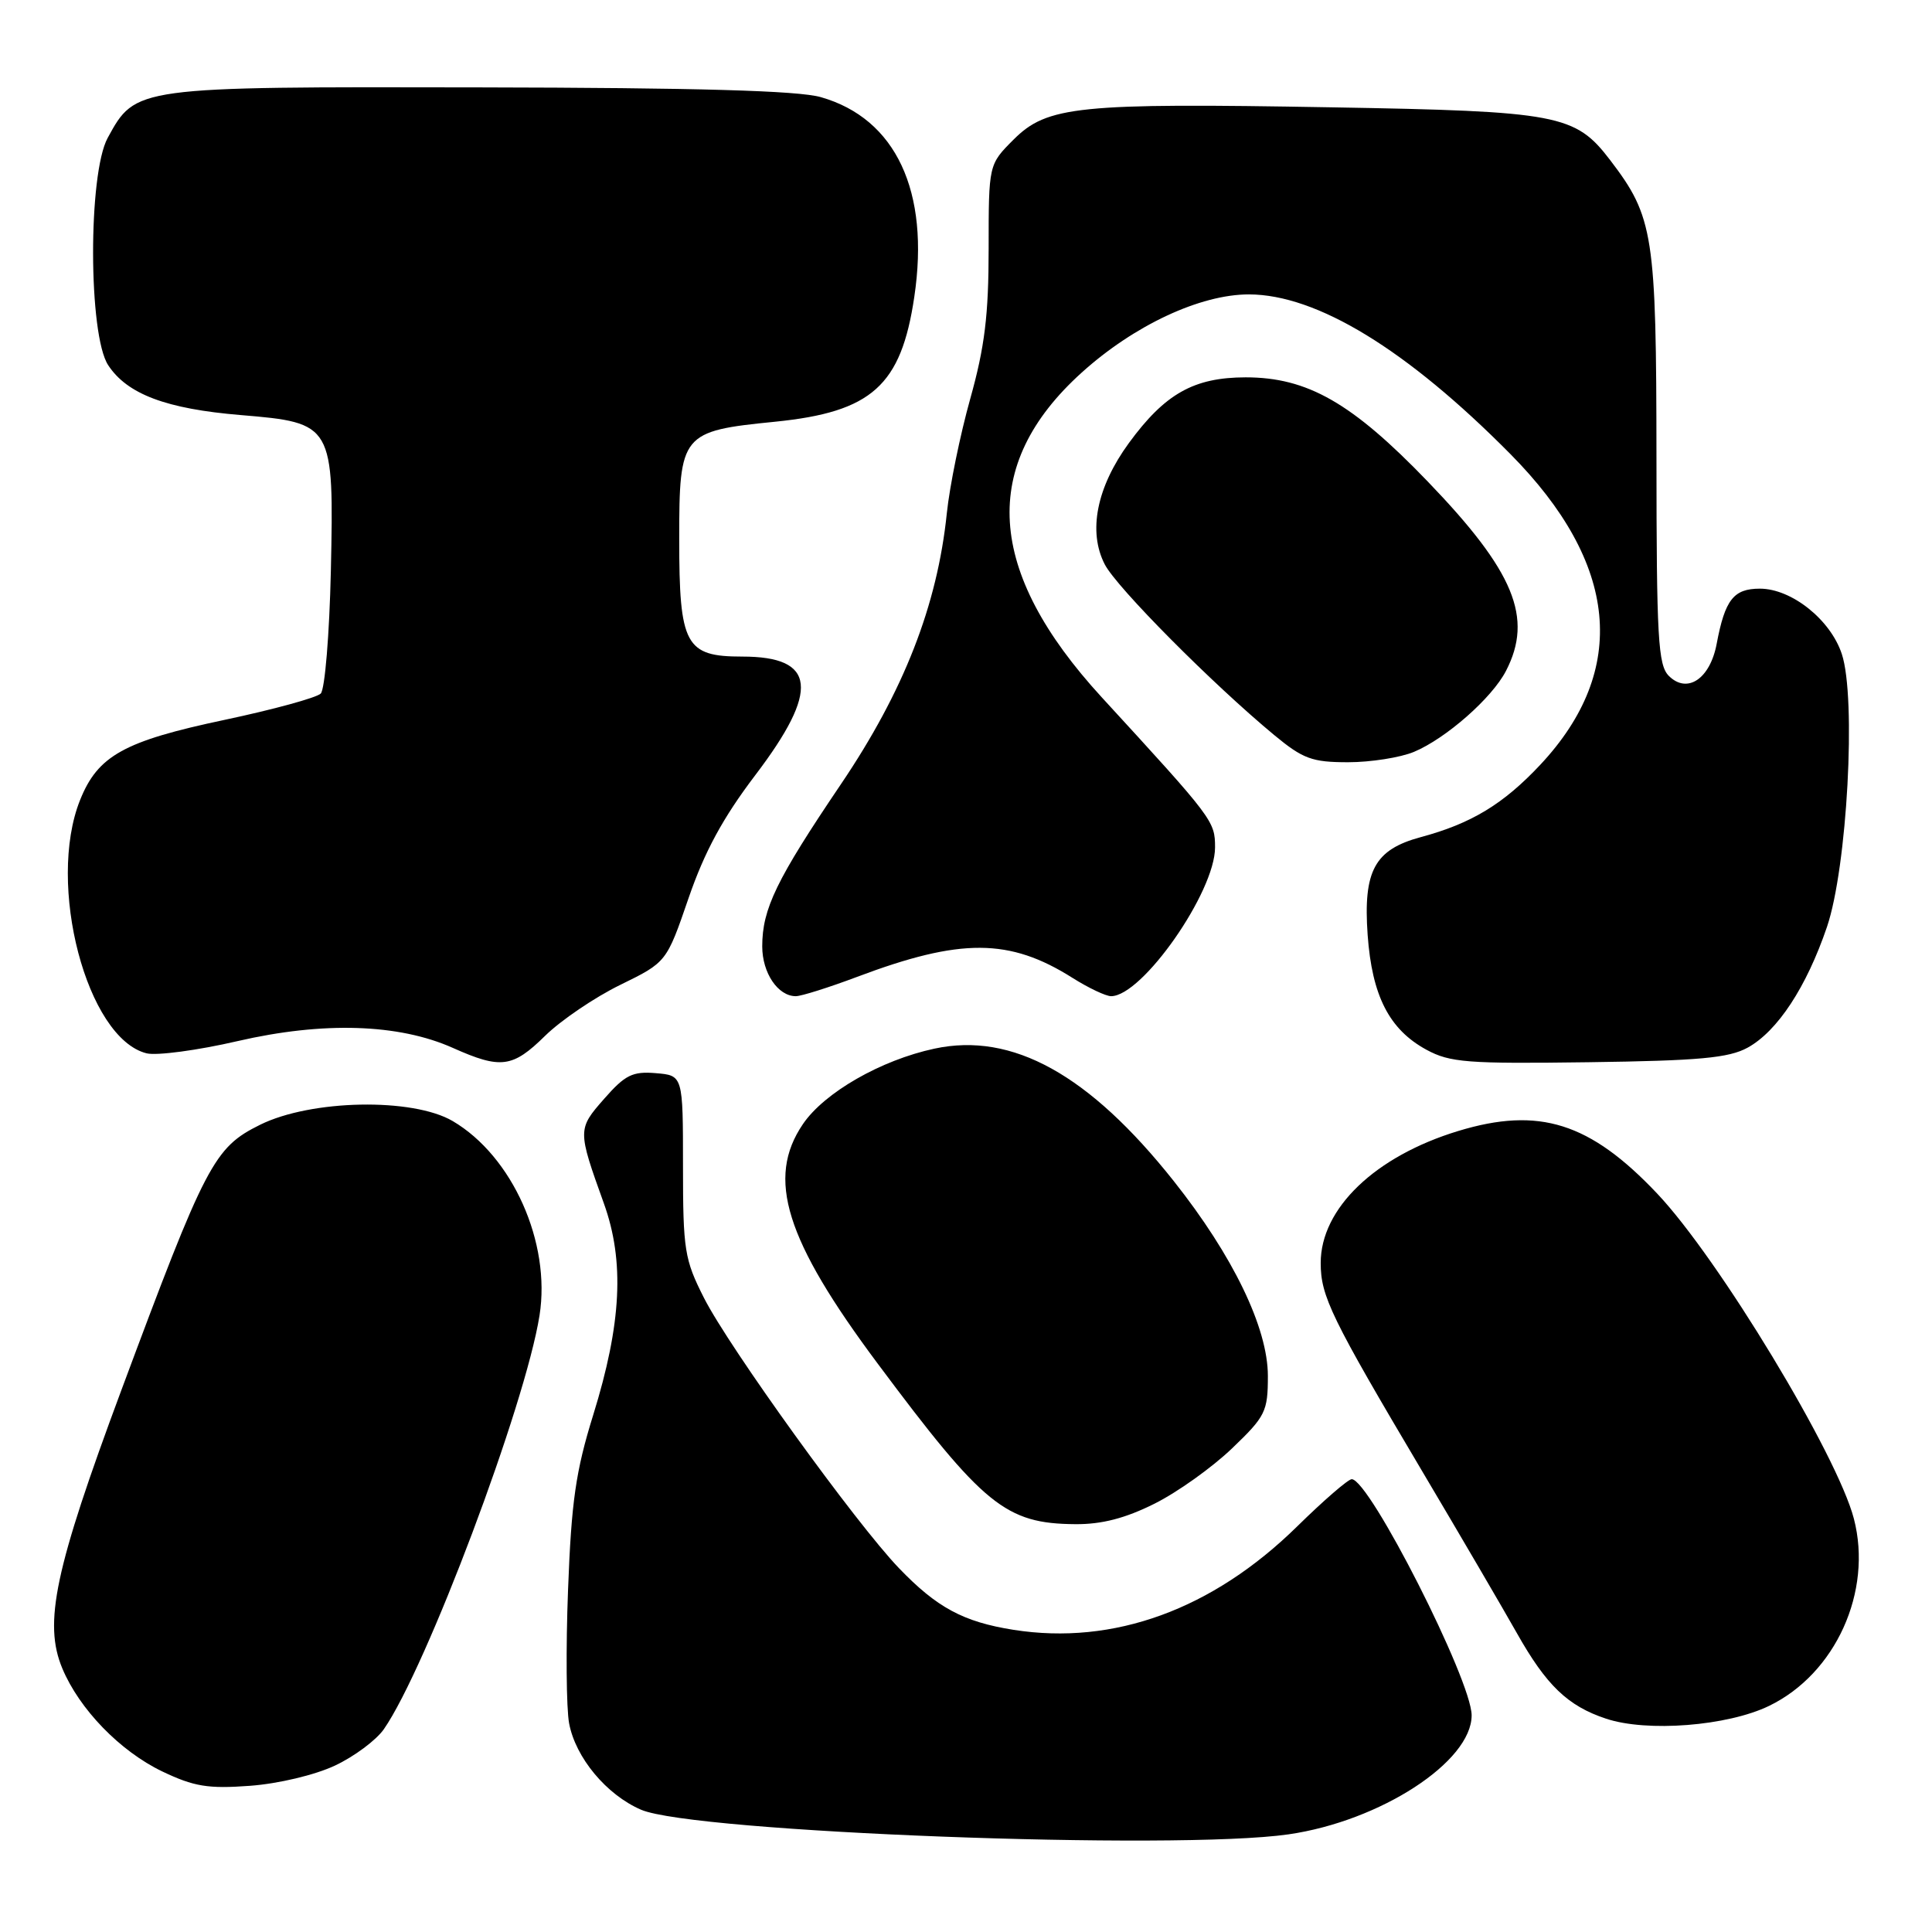 <?xml version="1.0" encoding="UTF-8" standalone="no"?>
<!DOCTYPE svg PUBLIC "-//W3C//DTD SVG 1.1//EN" "http://www.w3.org/Graphics/SVG/1.1/DTD/svg11.dtd" >
<svg xmlns="http://www.w3.org/2000/svg" xmlns:xlink="http://www.w3.org/1999/xlink" version="1.1" viewBox="0 0 256 256">
 <g >
 <path fill="currentColor"
d=" M 170.74 243.06 C 182.91 241.30 195.00 233.44 195.00 227.29 C 195.00 222.67 181.46 196.00 179.11 196.00 C 178.64 196.00 175.38 198.82 171.88 202.26 C 160.66 213.28 147.56 218.05 134.29 215.96 C 127.65 214.91 124.13 213.01 119.11 207.78 C 113.39 201.82 96.67 178.64 93.29 172.00 C 90.70 166.89 90.50 165.66 90.50 154.50 C 90.50 142.50 90.50 142.50 86.90 142.20 C 83.82 141.94 82.83 142.43 80.06 145.59 C 76.52 149.62 76.52 149.73 80.01 159.44 C 82.78 167.12 82.36 175.39 78.60 187.50 C 76.29 194.93 75.71 198.97 75.27 210.63 C 74.97 218.40 75.04 226.38 75.41 228.35 C 76.26 232.90 80.37 237.83 84.95 239.80 C 91.92 242.79 155.79 245.22 170.74 243.06 Z  M 44.38 233.95 C 46.94 232.75 49.85 230.58 50.86 229.13 C 56.48 221.05 69.62 186.14 71.49 174.30 C 73.02 164.66 67.90 153.20 59.99 148.55 C 54.68 145.43 41.22 145.69 34.46 149.04 C 28.35 152.07 27.29 154.10 16.06 184.26 C 7.25 207.95 5.74 215.06 8.26 221.08 C 10.52 226.48 15.91 232.04 21.49 234.72 C 25.70 236.73 27.55 237.04 33.11 236.63 C 36.89 236.35 41.72 235.20 44.38 233.95 Z  M 234.41 226.04 C 243.22 221.78 248.16 210.89 245.65 201.24 C 243.45 192.77 227.72 166.75 219.59 158.16 C 210.68 148.74 203.93 146.61 193.23 149.86 C 182.21 153.21 175.00 160.12 175.00 167.35 C 175.00 171.76 176.37 174.58 188.48 195.00 C 193.54 203.53 199.16 213.15 200.99 216.39 C 204.89 223.31 207.73 226.05 212.80 227.73 C 218.24 229.55 228.90 228.71 234.41 226.04 Z  M 152.97 199.25 C 156.00 197.74 160.61 194.45 163.24 191.93 C 167.69 187.67 168.00 187.04 168.00 182.32 C 168.00 175.96 163.39 166.41 155.53 156.50 C 144.32 142.37 134.14 136.73 123.82 138.95 C 116.72 140.47 109.23 144.77 106.39 148.95 C 101.51 156.13 104.05 164.27 116.31 180.70 C 130.35 199.53 133.26 201.89 142.49 201.96 C 145.98 201.99 149.11 201.18 152.97 199.25 Z  M 72.23 137.25 C 74.33 135.19 78.81 132.15 82.19 130.50 C 88.32 127.50 88.32 127.50 91.24 119.00 C 93.36 112.84 95.79 108.36 100.08 102.71 C 108.64 91.45 108.15 87.00 98.36 87.00 C 90.81 87.00 90.00 85.49 90.00 71.43 C 90.00 57.47 90.29 57.12 102.71 55.88 C 115.52 54.59 119.41 51.10 121.15 39.33 C 123.23 25.36 118.70 15.70 108.76 12.87 C 105.75 12.01 92.46 11.63 63.50 11.58 C 17.87 11.49 17.98 11.48 14.27 18.27 C 11.66 23.05 11.70 44.37 14.33 48.38 C 16.85 52.23 22.03 54.18 31.92 55.00 C 44.15 56.02 44.26 56.22 43.84 75.67 C 43.65 84.05 43.05 91.35 42.50 91.90 C 41.95 92.45 36.21 94.02 29.74 95.39 C 16.44 98.20 12.96 100.13 10.61 106.01 C 6.14 117.18 11.50 137.58 19.42 139.57 C 20.75 139.90 26.19 139.18 31.49 137.95 C 42.83 135.33 52.84 135.65 60.00 138.85 C 66.36 141.69 67.92 141.49 72.23 137.25 Z  M 231.57 138.82 C 235.52 136.65 239.36 130.81 242.08 122.83 C 244.76 114.95 245.99 92.52 244.05 86.66 C 242.55 82.11 237.39 78.00 233.19 78.00 C 229.71 78.00 228.57 79.46 227.47 85.30 C 226.60 89.95 223.57 91.99 221.13 89.56 C 219.70 88.13 219.50 84.54 219.49 60.71 C 219.47 31.07 219.12 28.77 213.35 21.21 C 208.73 15.16 206.53 14.74 176.36 14.22 C 142.82 13.63 138.76 14.04 134.30 18.50 C 131.00 21.80 131.00 21.80 131.00 32.96 C 131.00 41.74 130.48 45.98 128.57 52.81 C 127.23 57.59 125.83 64.42 125.46 68.00 C 124.20 80.22 119.75 91.60 111.42 103.92 C 102.87 116.57 101.00 120.43 101.00 125.40 C 101.00 128.92 103.08 132.00 105.45 132.00 C 106.17 132.00 109.82 130.85 113.57 129.44 C 127.30 124.27 133.77 124.30 142.12 129.58 C 144.23 130.91 146.53 132.00 147.23 132.00 C 151.37 131.98 161.00 118.19 161.00 112.29 C 161.00 108.80 160.78 108.51 145.99 92.40 C 130.63 75.67 129.76 61.62 143.33 49.37 C 150.27 43.10 159.05 39.00 165.50 39.01 C 174.49 39.03 186.42 46.31 200.12 60.15 C 214.48 74.65 215.85 88.77 204.11 101.32 C 199.21 106.55 194.97 109.12 188.24 110.93 C 182.14 112.58 180.62 115.38 181.22 123.88 C 181.80 131.96 184.08 136.41 189.00 139.09 C 192.13 140.79 194.40 140.97 210.50 140.75 C 225.16 140.55 229.07 140.19 231.57 138.82 Z  M 187.35 99.63 C 191.59 97.86 197.70 92.49 199.55 88.90 C 203.19 81.86 200.66 75.72 189.17 63.79 C 179.15 53.38 173.24 50.00 165.05 50.00 C 158.19 50.01 154.36 52.17 149.58 58.71 C 145.31 64.56 144.14 70.44 146.39 74.79 C 147.97 77.85 160.64 90.61 168.84 97.40 C 172.66 100.56 173.86 101.00 178.63 101.00 C 181.62 101.00 185.55 100.38 187.35 99.63 Z "/>
</g>
</svg>